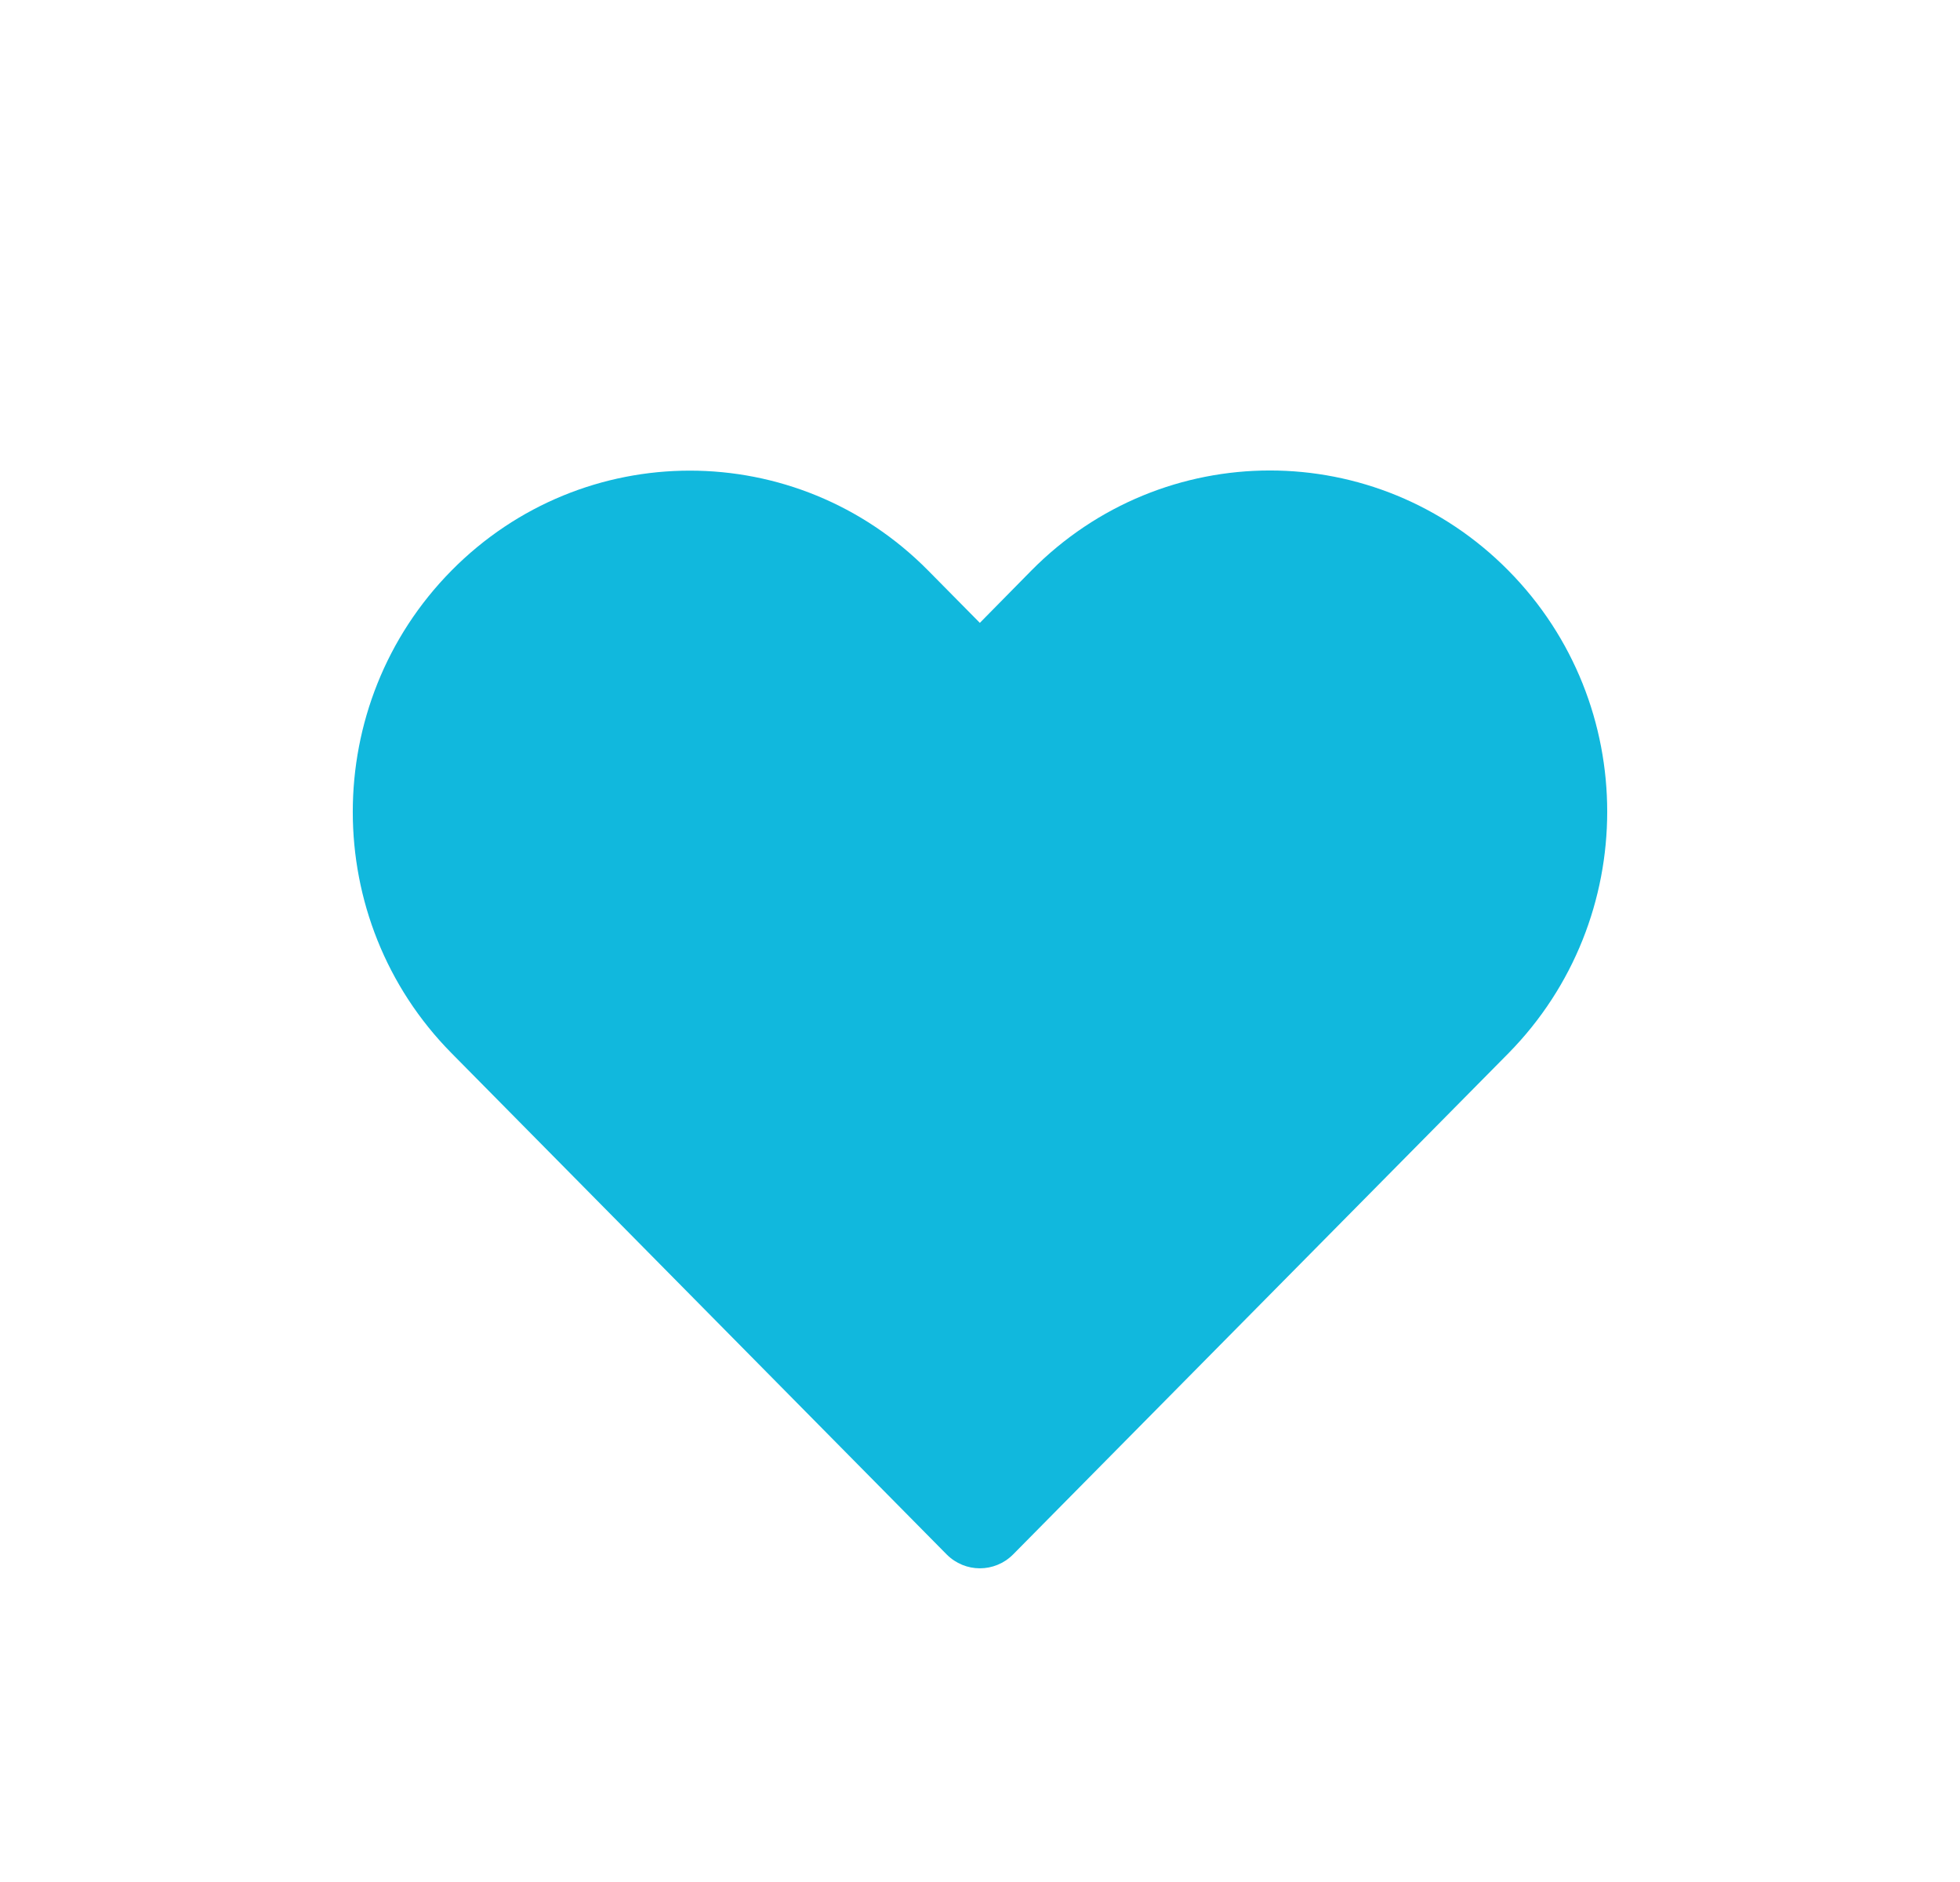 <svg width="25" height="24" viewBox="0 0 25 24" fill="none" xmlns="http://www.w3.org/2000/svg">
<path d="M13.154 7.277L12.498 7.943L11.839 7.276C10.16 5.577 7.438 5.577 5.759 7.276C4.08 8.976 4.08 11.731 5.759 13.43L12.074 19.822C12.309 20.059 12.688 20.059 12.923 19.822L19.243 13.429C20.918 11.724 20.921 8.977 19.241 7.277C17.559 5.574 14.836 5.574 13.154 7.277Z" fill="#11B8DD"/>
</svg>
